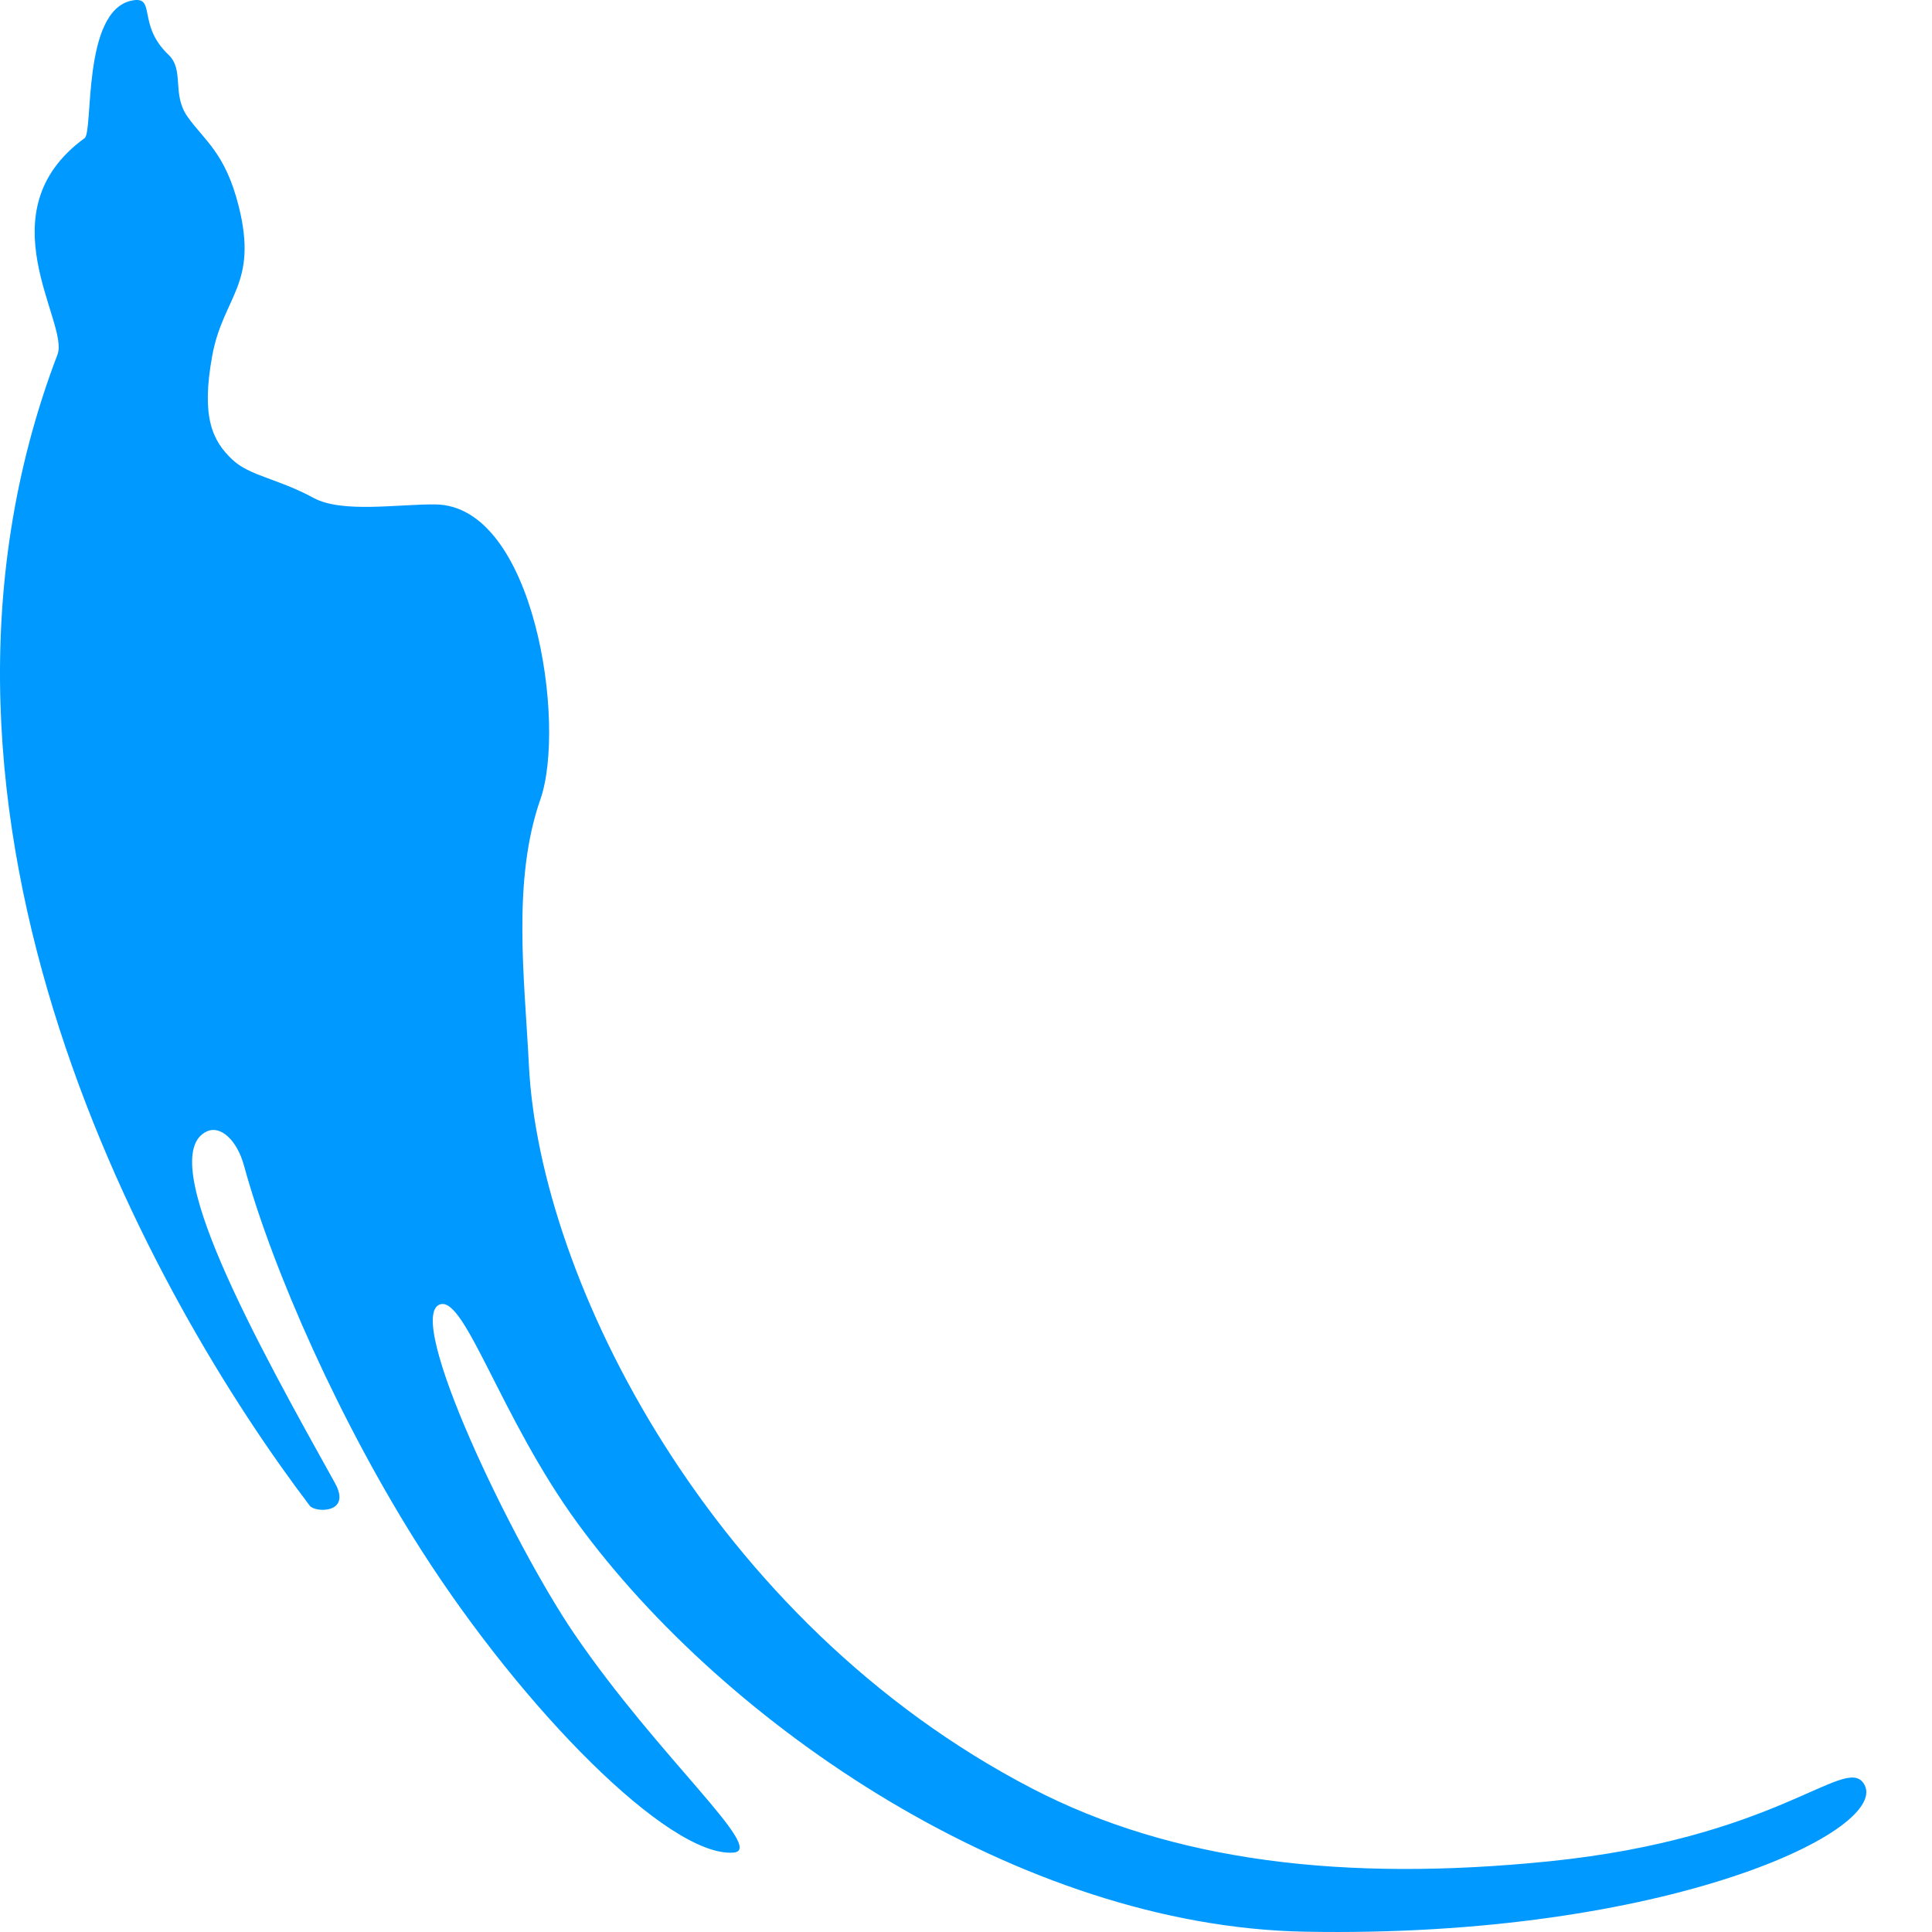 <svg xmlns="http://www.w3.org/2000/svg" width="80" height="80" viewBox="0 0 80 80">
    <path fill="#09F" fill-rule="evenodd" d="M5.447.026c1.051-.22.201.98 1.528 2.239.669.634.131 1.628.783 2.558.69.984 1.567 1.492 2.124 3.707.823 3.266-.64 3.724-1.093 6.197-.468 2.55.009 3.53.833 4.306.72.679 1.873.777 3.361 1.584 1.183.642 3.49.255 5.041.27 4.117.04 5.437 9.106 4.352 12.213-1.177 3.37-.655 7.415-.475 11.016.443 8.869 7.554 23.04 20.826 29.937 5.84 3.035 12.962 3.876 21.402 3.022 9.454-.957 12.233-4.375 13.03-3.244 1.311 1.864-8.077 6.44-23.143 6.156-11.768-.221-23.964-8.504-30.112-16.93-3.165-4.339-4.646-9.389-5.681-9.046-1.515.5 3.024 9.93 5.555 13.64 3.508 5.142 7.983 8.964 6.587 9.062-2.683.188-8.719-5.963-12.9-12.495-3.355-5.243-6.177-11.623-7.36-15.947-.294-1.076-.974-1.668-1.52-1.431-2.286.994 2.15 8.936 5.285 14.57.71 1.274-.822 1.23-1.041.942-6.35-8.35-17.804-28.388-10.447-47.675.498-1.305-3.075-5.902 1.122-8.957.368-.268-.117-5.262 1.943-5.694z"/>
</svg>
